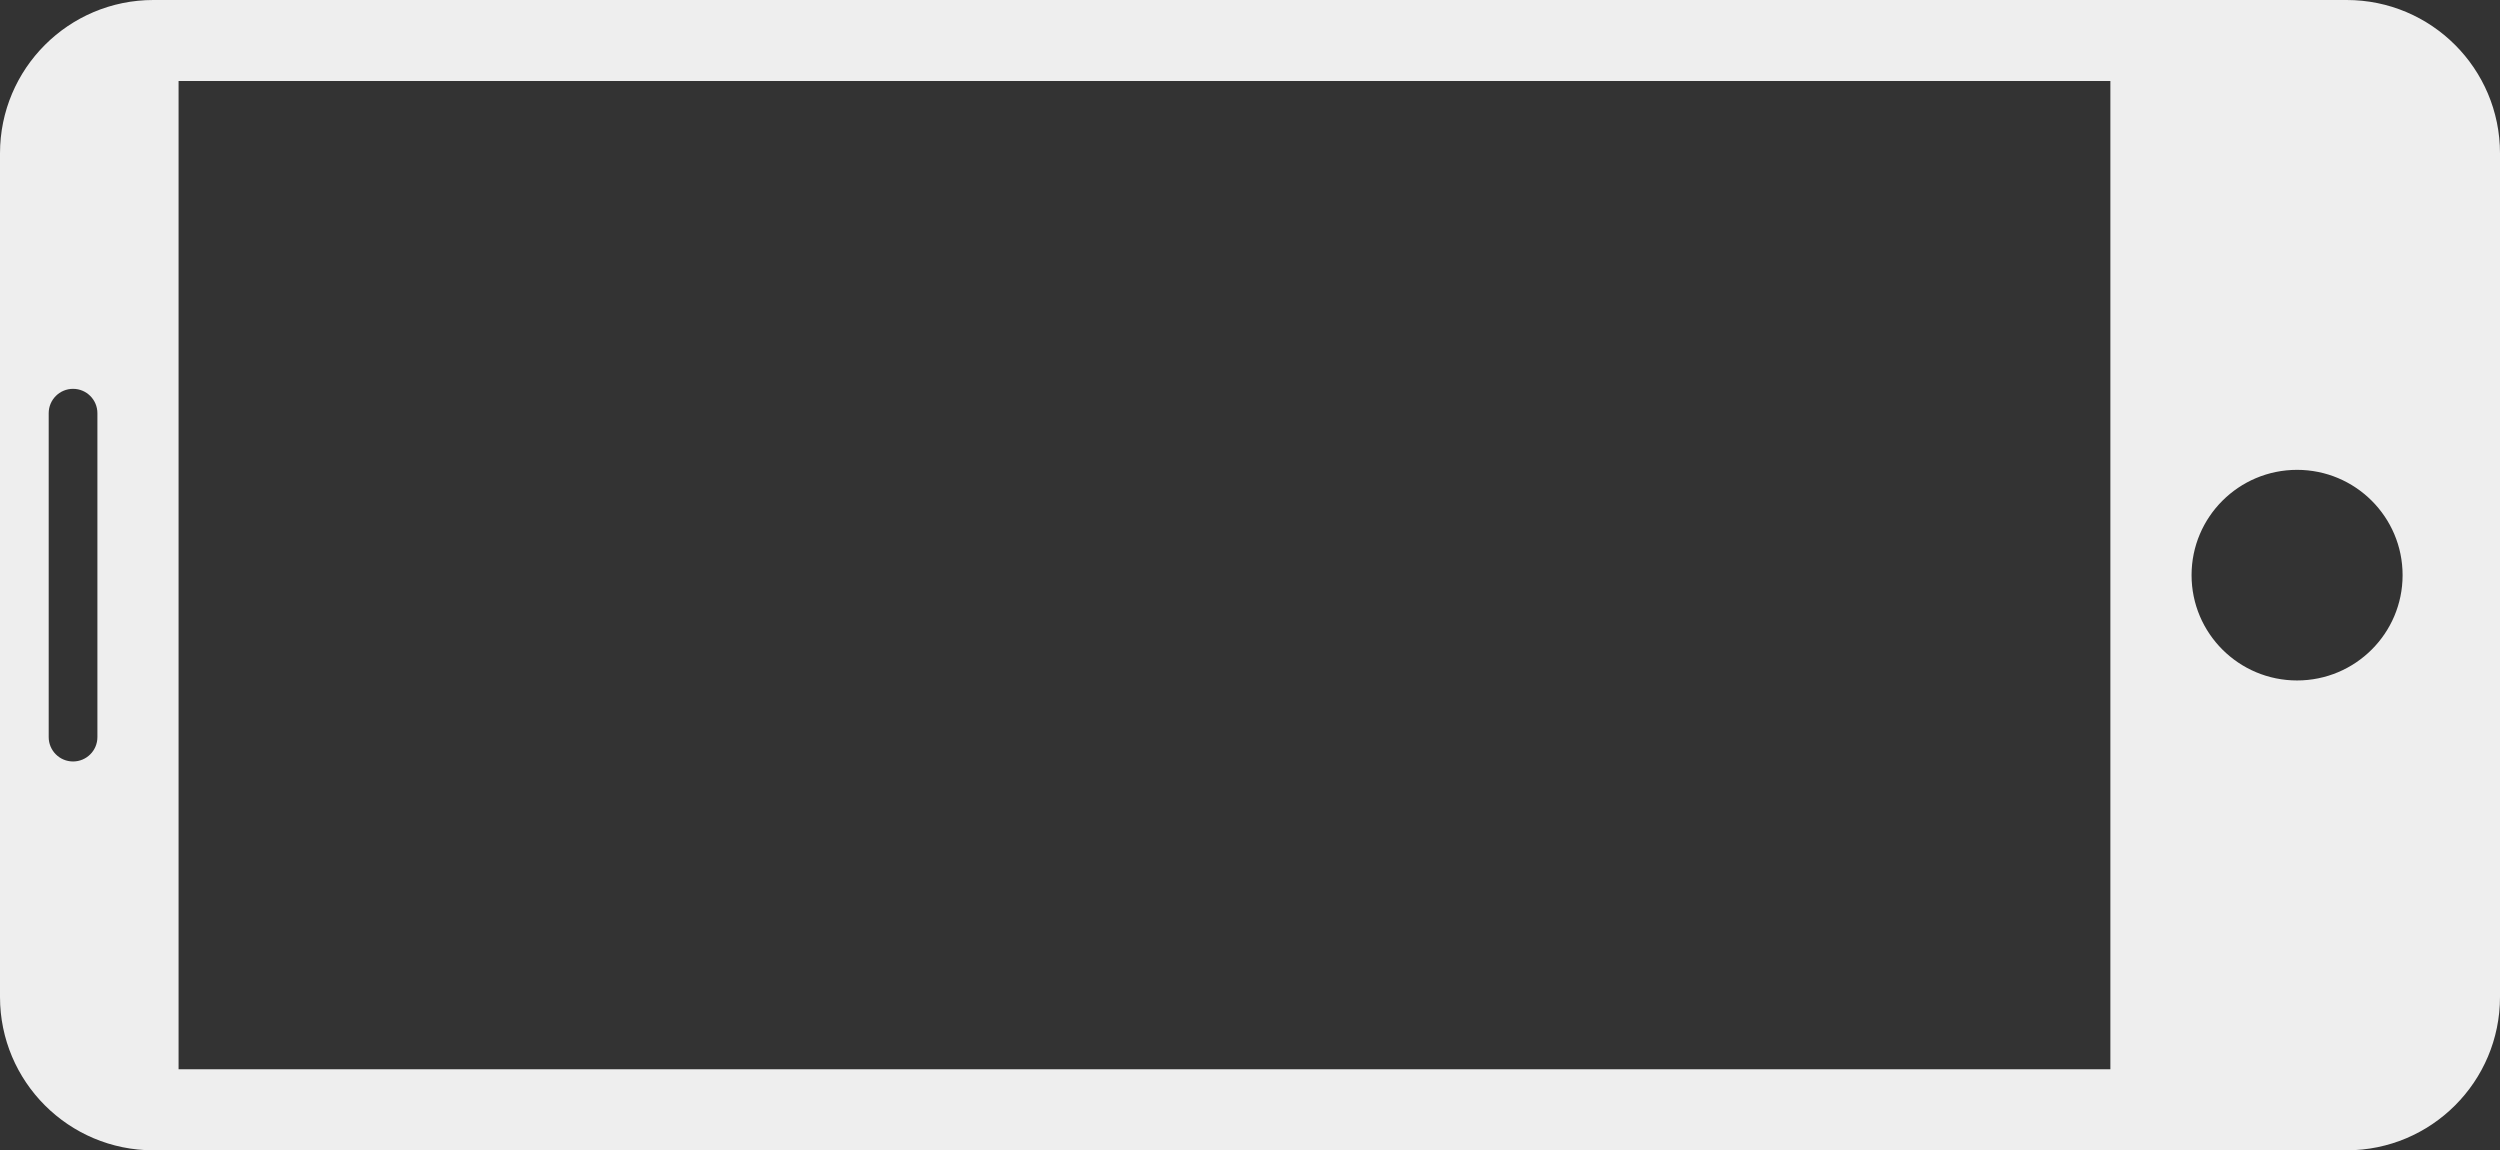 <svg viewBox="0 0 163 75" fill="none" xmlns="http://www.w3.org/2000/svg">
<rect x="0" y="0" width="163" height="75" fill="#333333" stroke="none"/>
<path fill-rule="evenodd" clip-rule="evenodd" d="M10 0C4.477 0 0 4.477 0 10V153C0 158.523 4.477 163 10 163H65C70.523 163 75 158.523 75 153V10C75 4.477 70.523 0 65 0H10ZM25.352 4.763C25.352 3.886 26.063 3.175 26.94 3.175H48.06C48.937 3.175 49.648 3.886 49.648 4.763C49.648 5.64 48.937 6.351 48.06 6.351H26.94C26.063 6.351 25.352 5.64 25.352 4.763ZM69.718 11.643H5.282V137.597H69.718V11.643ZM37.5 156.649C41.292 156.649 44.366 153.569 44.366 149.769C44.366 145.97 41.292 142.89 37.5 142.89C33.708 142.89 30.634 145.97 30.634 149.769C30.634 153.569 33.708 156.649 37.5 156.649Z" fill="#EEEEEE" transform="rotate(-90 37.5 37.5)" />
</svg>